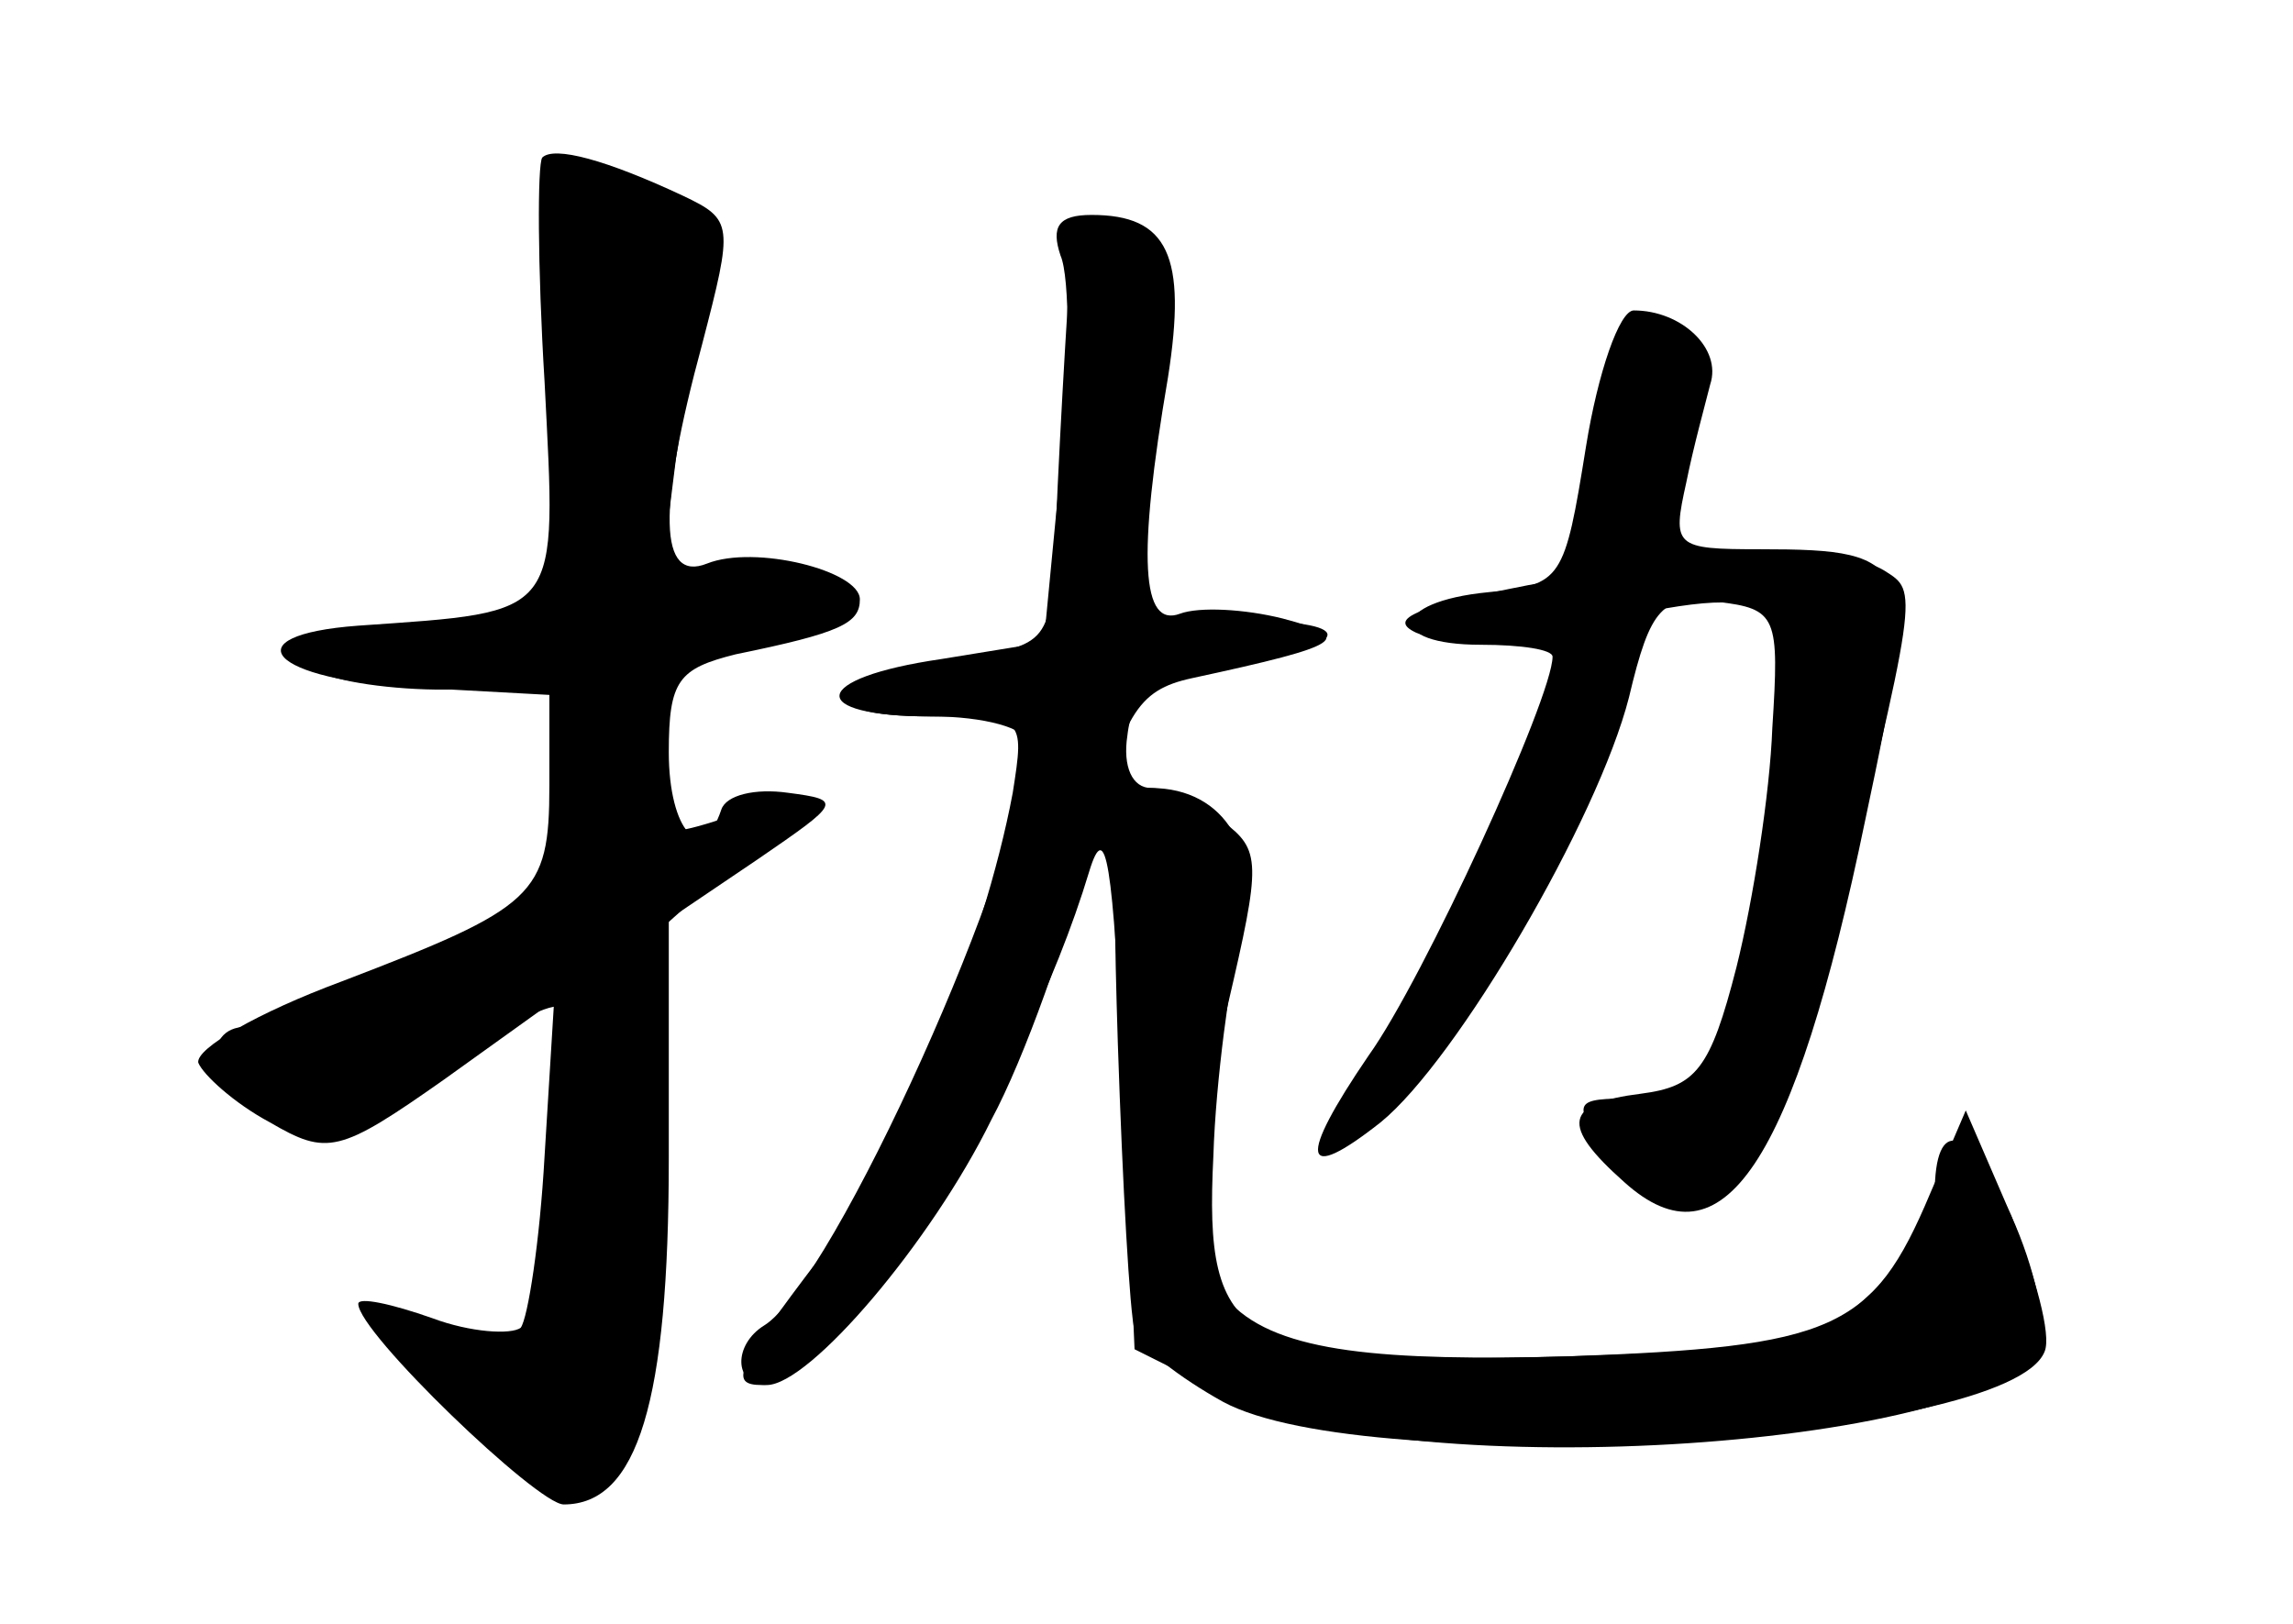 <?xml version="1.0" standalone="no"?>
<!DOCTYPE svg PUBLIC "-//W3C//DTD SVG 20010904//EN"
 "http://www.w3.org/TR/2001/REC-SVG-20010904/DTD/svg10.dtd">
<svg version="1.0" xmlns="http://www.w3.org/2000/svg"
 width="96pt" height="68pt" viewBox="0 0 96 68"
 preserveAspectRatio="xMidYMid meet">
<g transform="translate(0,68) scale(0.1,-0.1)" fill="#000000" stroke="none">
<g id="part-0" class="char-part">
  <path d="M227 614 c-2 -3 -2 -45 1 -94 5 -99 8 -96 -78 -102 -54 -4 -37 -23
25 -26 l55 -3 0 -38 c0 -46 -6 -51 -87 -82 -35 -13 -61 -28 -60 -34 2 -5 15
-17 30 -25 24 -14 29 -13 73 18 l46 33 -4 -65 c-2 -36 -7 -68 -10 -72 -4 -3
-21 -2 -37 4 -17 6 -31 9 -31 6 0 -12 75 -84 86 -84 31 0 44 43 44 145 l0 100
37 25 c35 24 36 25 13 28 -14 2 -26 -1 -28 -7 -8 -24 -22 -9 -22 24 0 30 4 35
28 41 44 9 52 13 52 23 0 12 -44 23 -64 15 -20 -8 -21 22 -2 92 13 50 13 52
-8 62 -32 15 -54 21 -59 16z"/>
  <path d="M449 583 c-1 -14 -5 -76 -7 -125 -2 -48 -2 -48 -42 -54 -54 -9 -61
-24 -11 -24 40 0 40 0 35 -32 -12 -64 -48 -152 -81 -195 -35 -46 -38 -53 -24
-53 31 0 109 122 137 215 7 23 10 4 14 -85 l5 -115 40 -20 c75 -38 323 -21
339 22 3 8 -2 32 -12 54 -18 38 -32 42 -32 9 0 -9 -12 -27 -26 -41 -23 -22
-35 -24 -127 -27 -156 -4 -174 14 -143 147 14 60 14 65 -2 77 -9 8 -23 14 -30
14 -8 0 -12 9 -10 22 2 18 12 24 41 29 53 8 58 19 8 19 l-42 0 3 82 c3 72 1
83 -14 86 -10 2 -18 0 -19 -5z"/>
  <path d="M664 493 c-9 -56 -10 -58 -41 -61 -41 -4 -43 -22 -3 -22 17 0 30 -2
30 -5 0 -17 -54 -135 -77 -167 -30 -44 -28 -54 5 -28 32 26 91 127 104 178 9
38 14 43 37 40 25 -3 26 -6 23 -53 -1 -27 -8 -72 -15 -100 -11 -43 -17 -50
-40 -53 -32 -4 -34 -13 -7 -37 41 -37 71 7 101 152 23 108 21 113 -44 113 -36
0 -37 1 -31 28 3 15 8 33 10 41 5 15 -12 31 -32 31 -6 0 -15 -26 -20 -57z"/>
</g>
<g id="part-1" class="char-part">
  <path d="M228 605 c-3 -3 -1 -25 4 -49 5 -25 8 -64 6 -87 l-3 -44 -60 -11
c-52 -9 -56 -12 -34 -18 15 -4 42 -6 60 -4 34 3 34 3 37 -42 l2 -45 -62 -28
c-35 -15 -69 -27 -75 -27 -19 0 -16 -27 3 -34 27 -11 43 -7 84 20 22 15 42 25
45 22 3 -2 2 -35 -2 -72 l-6 -68 -36 6 -35 5 37 -37 c31 -30 40 -35 55 -26 14
9 17 29 20 115 l2 104 38 34 c22 20 29 30 17 26 -56 -20 -57 -20 -53 21 3 37
5 39 46 47 50 10 47 27 -5 27 l-36 0 6 48 c4 26 9 58 12 73 5 20 2 27 -20 37
-29 13 -39 15 -47 7z"/>
</g>
<g id="part-2" class="char-part">
  <path d="M444 573 c4 -9 4 -49 0 -89 l-7 -73 -43 -7 c-55 -8 -57 -24 -4 -24
22 0 40 -5 40 -11 0 -46 -81 -226 -110 -244 -13 -8 -13 -25 1 -25 18 0 69 60
94 111 14 26 32 77 41 113 14 57 20 67 43 72 65 14 68 17 38 25 -16 4 -35 5
-43 2 -16 -6 -18 23 -5 99 8 51 0 68 -32 68 -14 0 -17 -5 -13 -17z"/>
</g>
<g id="part-3" class="char-part">
  <path d="M468 243 c2 -60 5 -113 7 -120 2 -7 19 -20 37 -30 61 -33 329 -17
344 21 3 7 -4 32 -14 57 l-19 44 -15 -35 c-24 -57 -40 -64 -152 -68 -138 -4
-152 4 -148 84 1 32 7 74 11 92 10 35 -6 62 -37 62 -15 0 -17 -12 -14 -107z"/>
</g>
<g id="part-4" class="char-part">
  <path d="M640 435 c-46 -9 -60 -14 -47 -20 10 -4 45 -2 78 5 79 17 84 12 70
-78 -16 -102 -25 -122 -57 -122 -25 0 -26 -1 -12 -22 34 -51 69 -22 92 74 40
163 39 160 25 169 -18 11 -67 9 -149 -6z"/>
</g>
</g>
</svg>